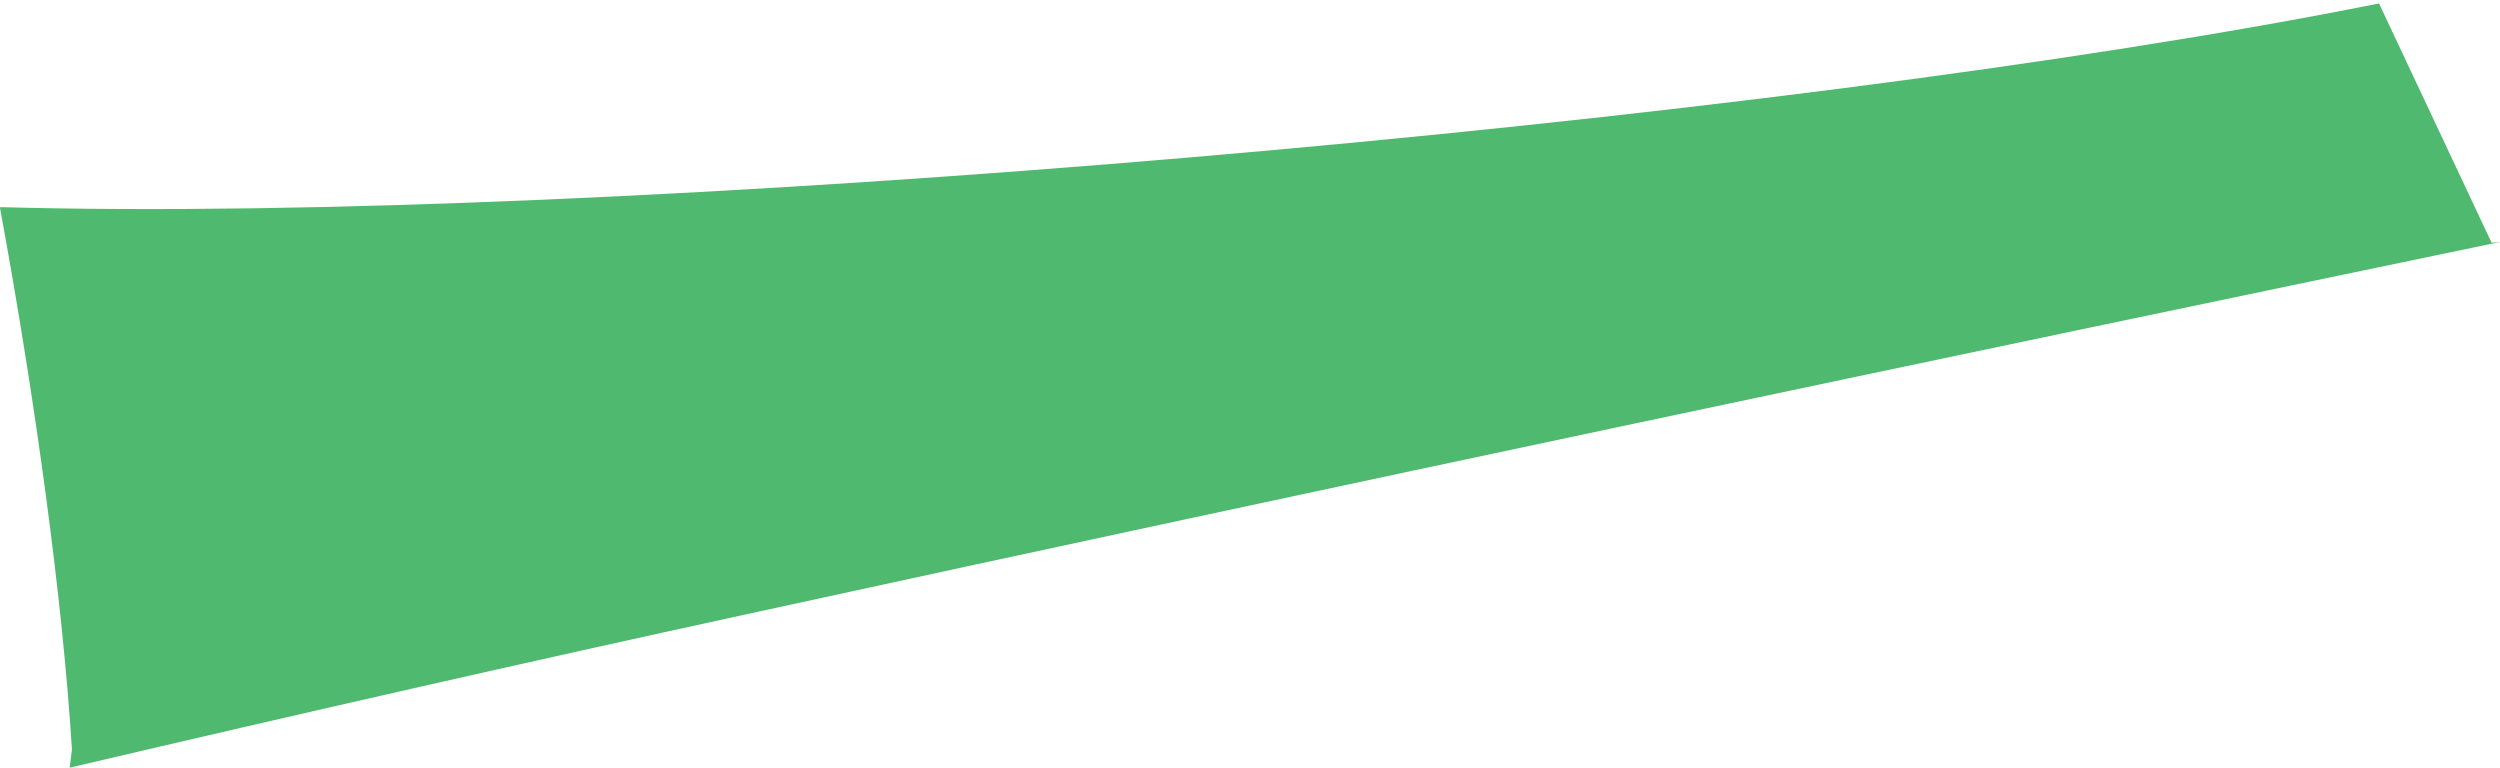<?xml version="1.0" encoding="iso-8859-1"?>
<!-- Generator: Adobe Illustrator 16.0.0, SVG Export Plug-In . SVG Version: 6.00 Build 0)  -->
<!DOCTYPE svg PUBLIC "-//W3C//DTD SVG 1.1//EN" "http://www.w3.org/Graphics/SVG/1.1/DTD/svg11.dtd">
<svg version="1.1" id="Layer_1" xmlns="http://www.w3.org/2000/svg" xmlns:xlink="http://www.w3.org/1999/xlink" x="0px" y="0px"
	 width="20.23px" height="6.212px" viewBox="0 0 20.23 6.212" style="enable-background:new 0 0 20.23 6.212;" xml:space="preserve"
	>
<path style="fill:#4FBA6F;" d="M0.582,6.064C0.507,4.861,0.292,3.271,0,1.682l0.004-0.006C4.934,1.816,14.354,1.01,19.25,0.028
	L19.238,0l0.924,1.964l0.068-0.006C15.75,2.89,10.784,3.936,6.015,4.976C4.278,5.354,2.443,5.771,0.564,6.212L0.582,6.064z"/>
</svg>
